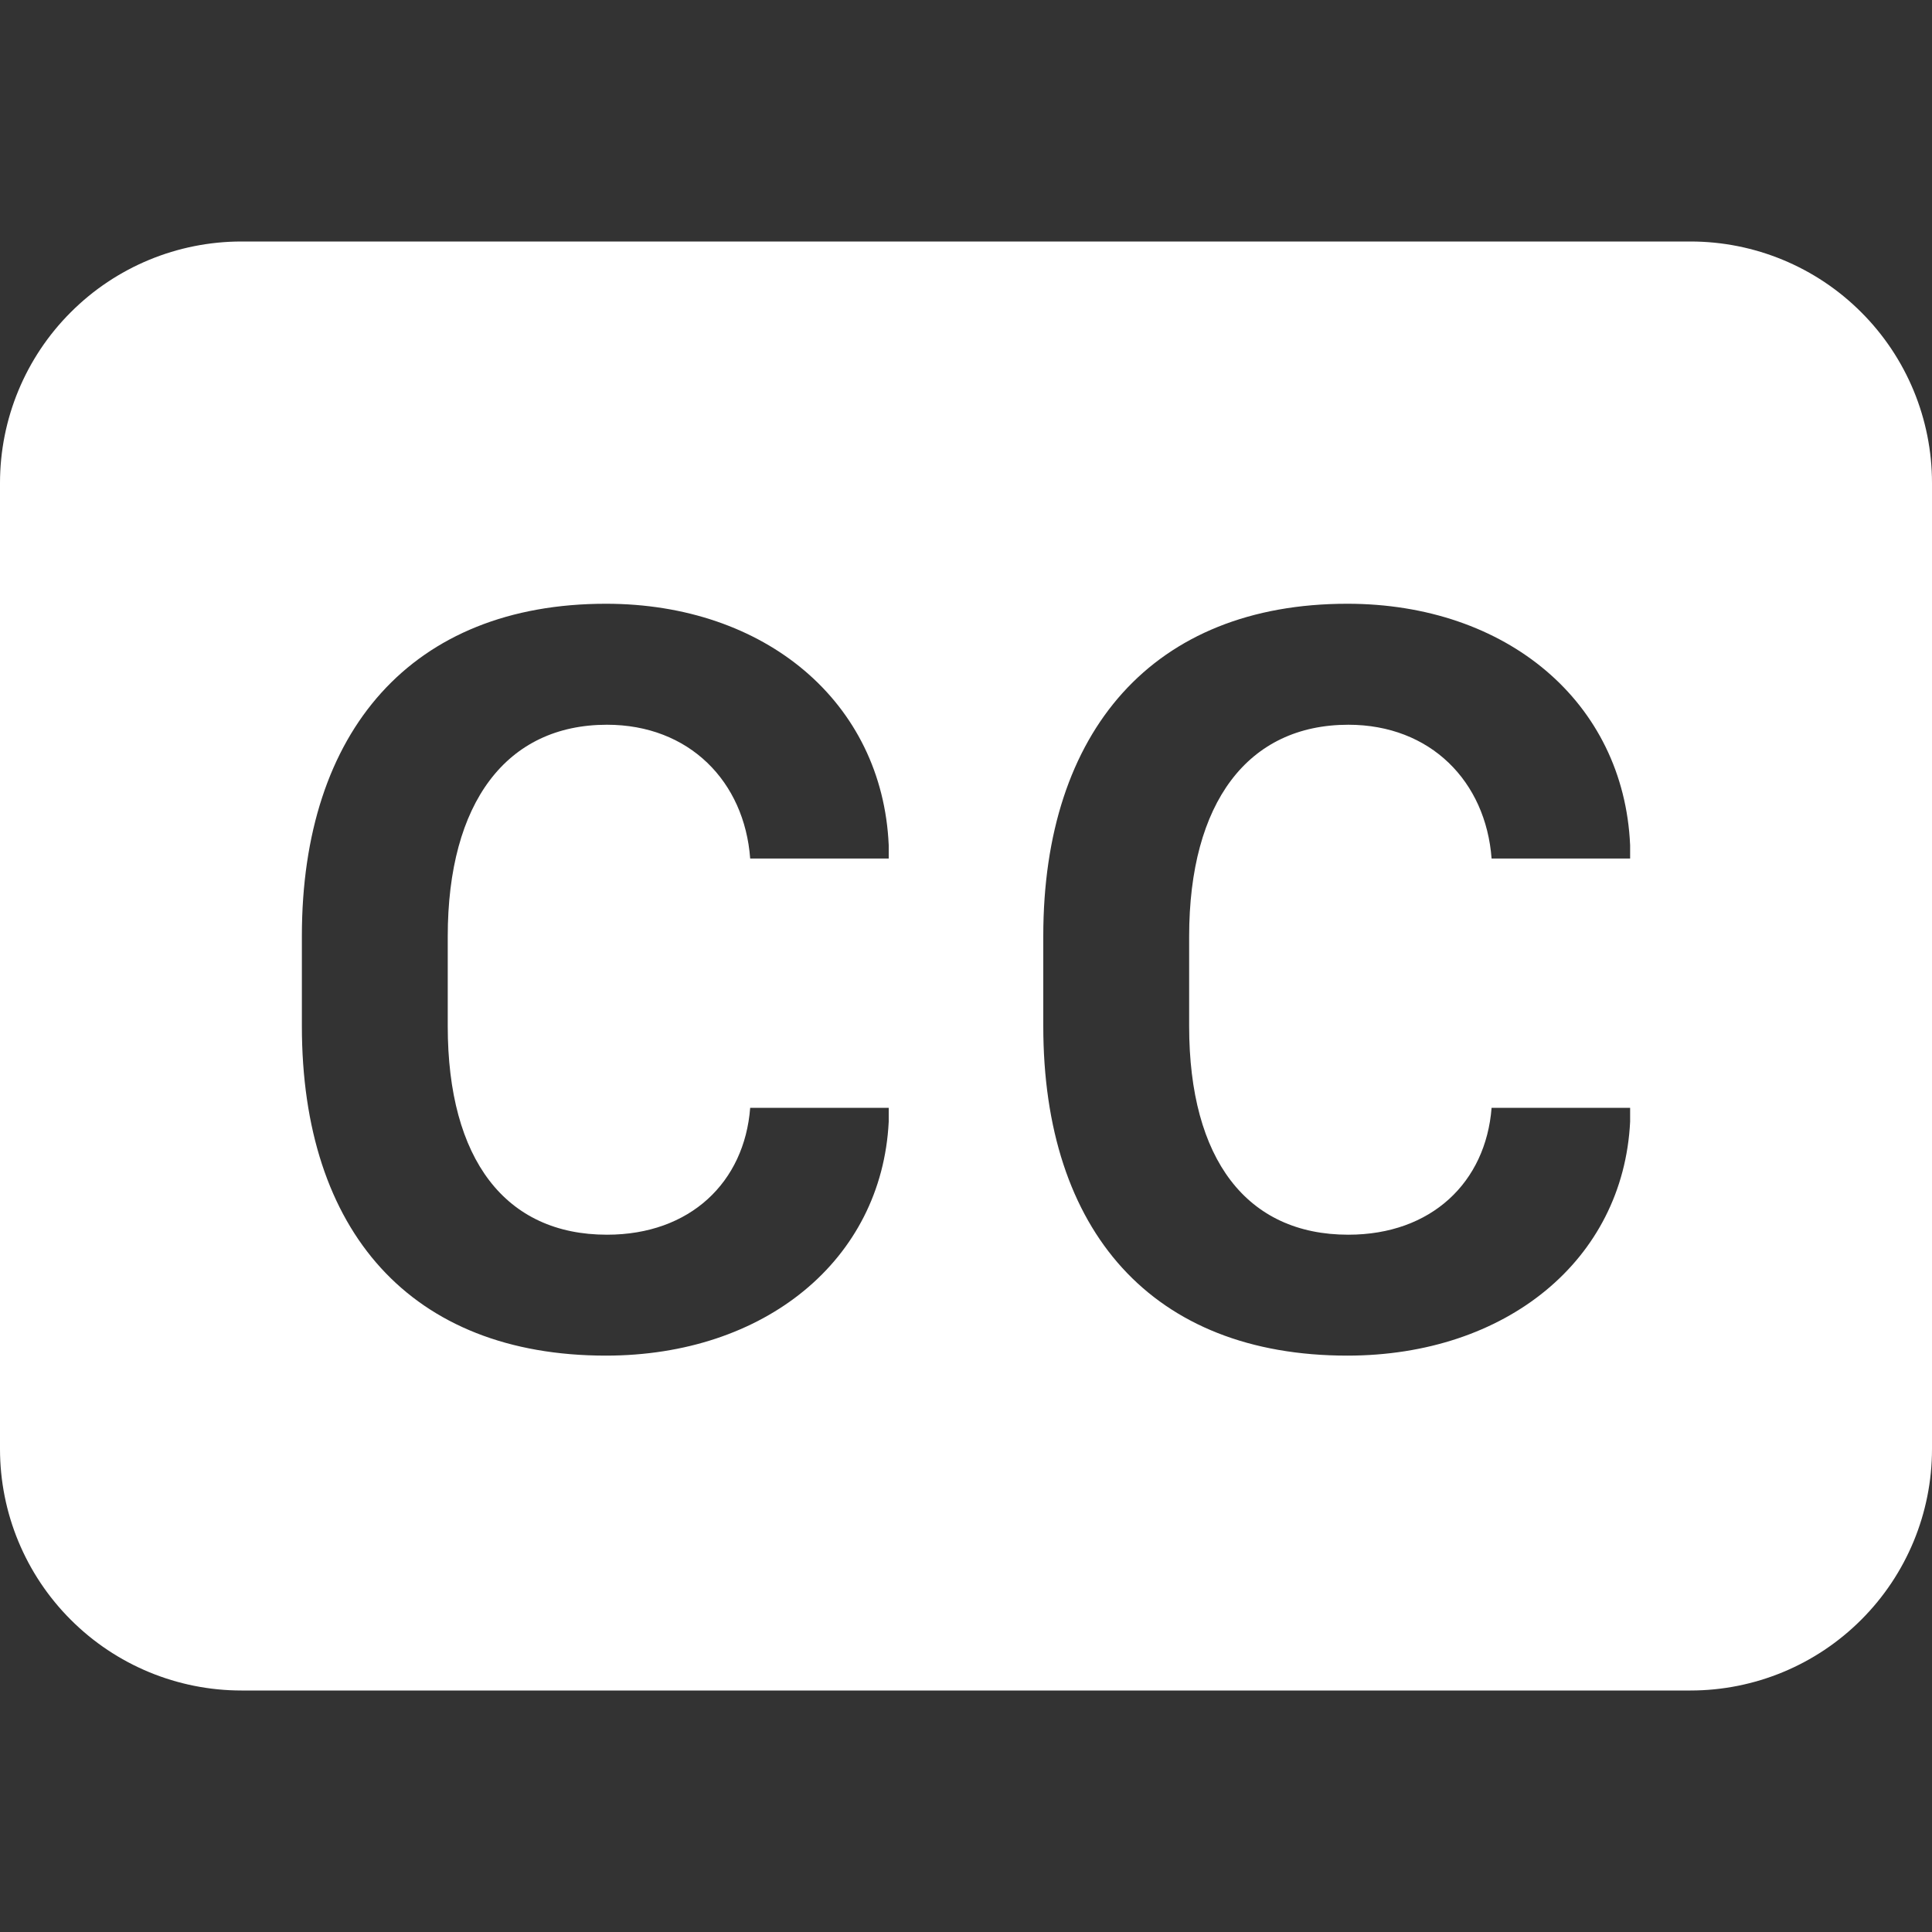 <svg width="24" height="24" viewBox="0 0 24 24" fill="none" xmlns="http://www.w3.org/2000/svg">
<rect x="0" y="0" width="24" height="24" fill="#333333" stroke="none"/>
<path fill-rule="evenodd" clip-rule="evenodd" d="M3 3C2.204 3 1.441 3.316 0.879 3.879C0.316 4.441 0 5.204 0 6L0 18C0 18.796 0.316 19.559 0.879 20.121C1.441 20.684 2.204 21 3 21H21C21.796 21 22.559 20.684 23.121 20.121C23.684 19.559 24 18.796 24 18V6C24 5.204 23.684 4.441 23.121 3.879C22.559 3.316 21.796 3 21 3H3ZM7.54 9.003C6.295 9.003 5.562 9.966 5.562 11.633V12.747C5.562 14.408 6.282 15.338 7.54 15.338C8.575 15.338 9.248 14.685 9.319 13.762H11.04V13.934C10.954 15.654 9.498 16.84 7.527 16.84C5.107 16.84 3.75 15.299 3.75 12.747V11.627C3.75 9.076 5.121 7.5 7.527 7.5C9.504 7.5 10.962 8.72 11.04 10.5V10.665H9.319C9.248 9.708 8.562 9.003 7.54 9.003ZM16.75 9.003C15.504 9.003 14.772 9.966 14.772 11.633V12.747C14.772 14.408 15.492 15.338 16.749 15.338C17.784 15.338 18.457 14.685 18.529 13.762H20.25V13.934C20.165 15.654 18.708 16.84 16.737 16.84C14.318 16.84 12.96 15.299 12.96 12.747V11.627C12.96 9.076 14.331 7.5 16.737 7.5C18.714 7.5 20.172 8.72 20.25 10.5V10.665H18.529C18.457 9.708 17.772 9.003 16.749 9.003H16.75Z" fill="white"/>
</svg>
